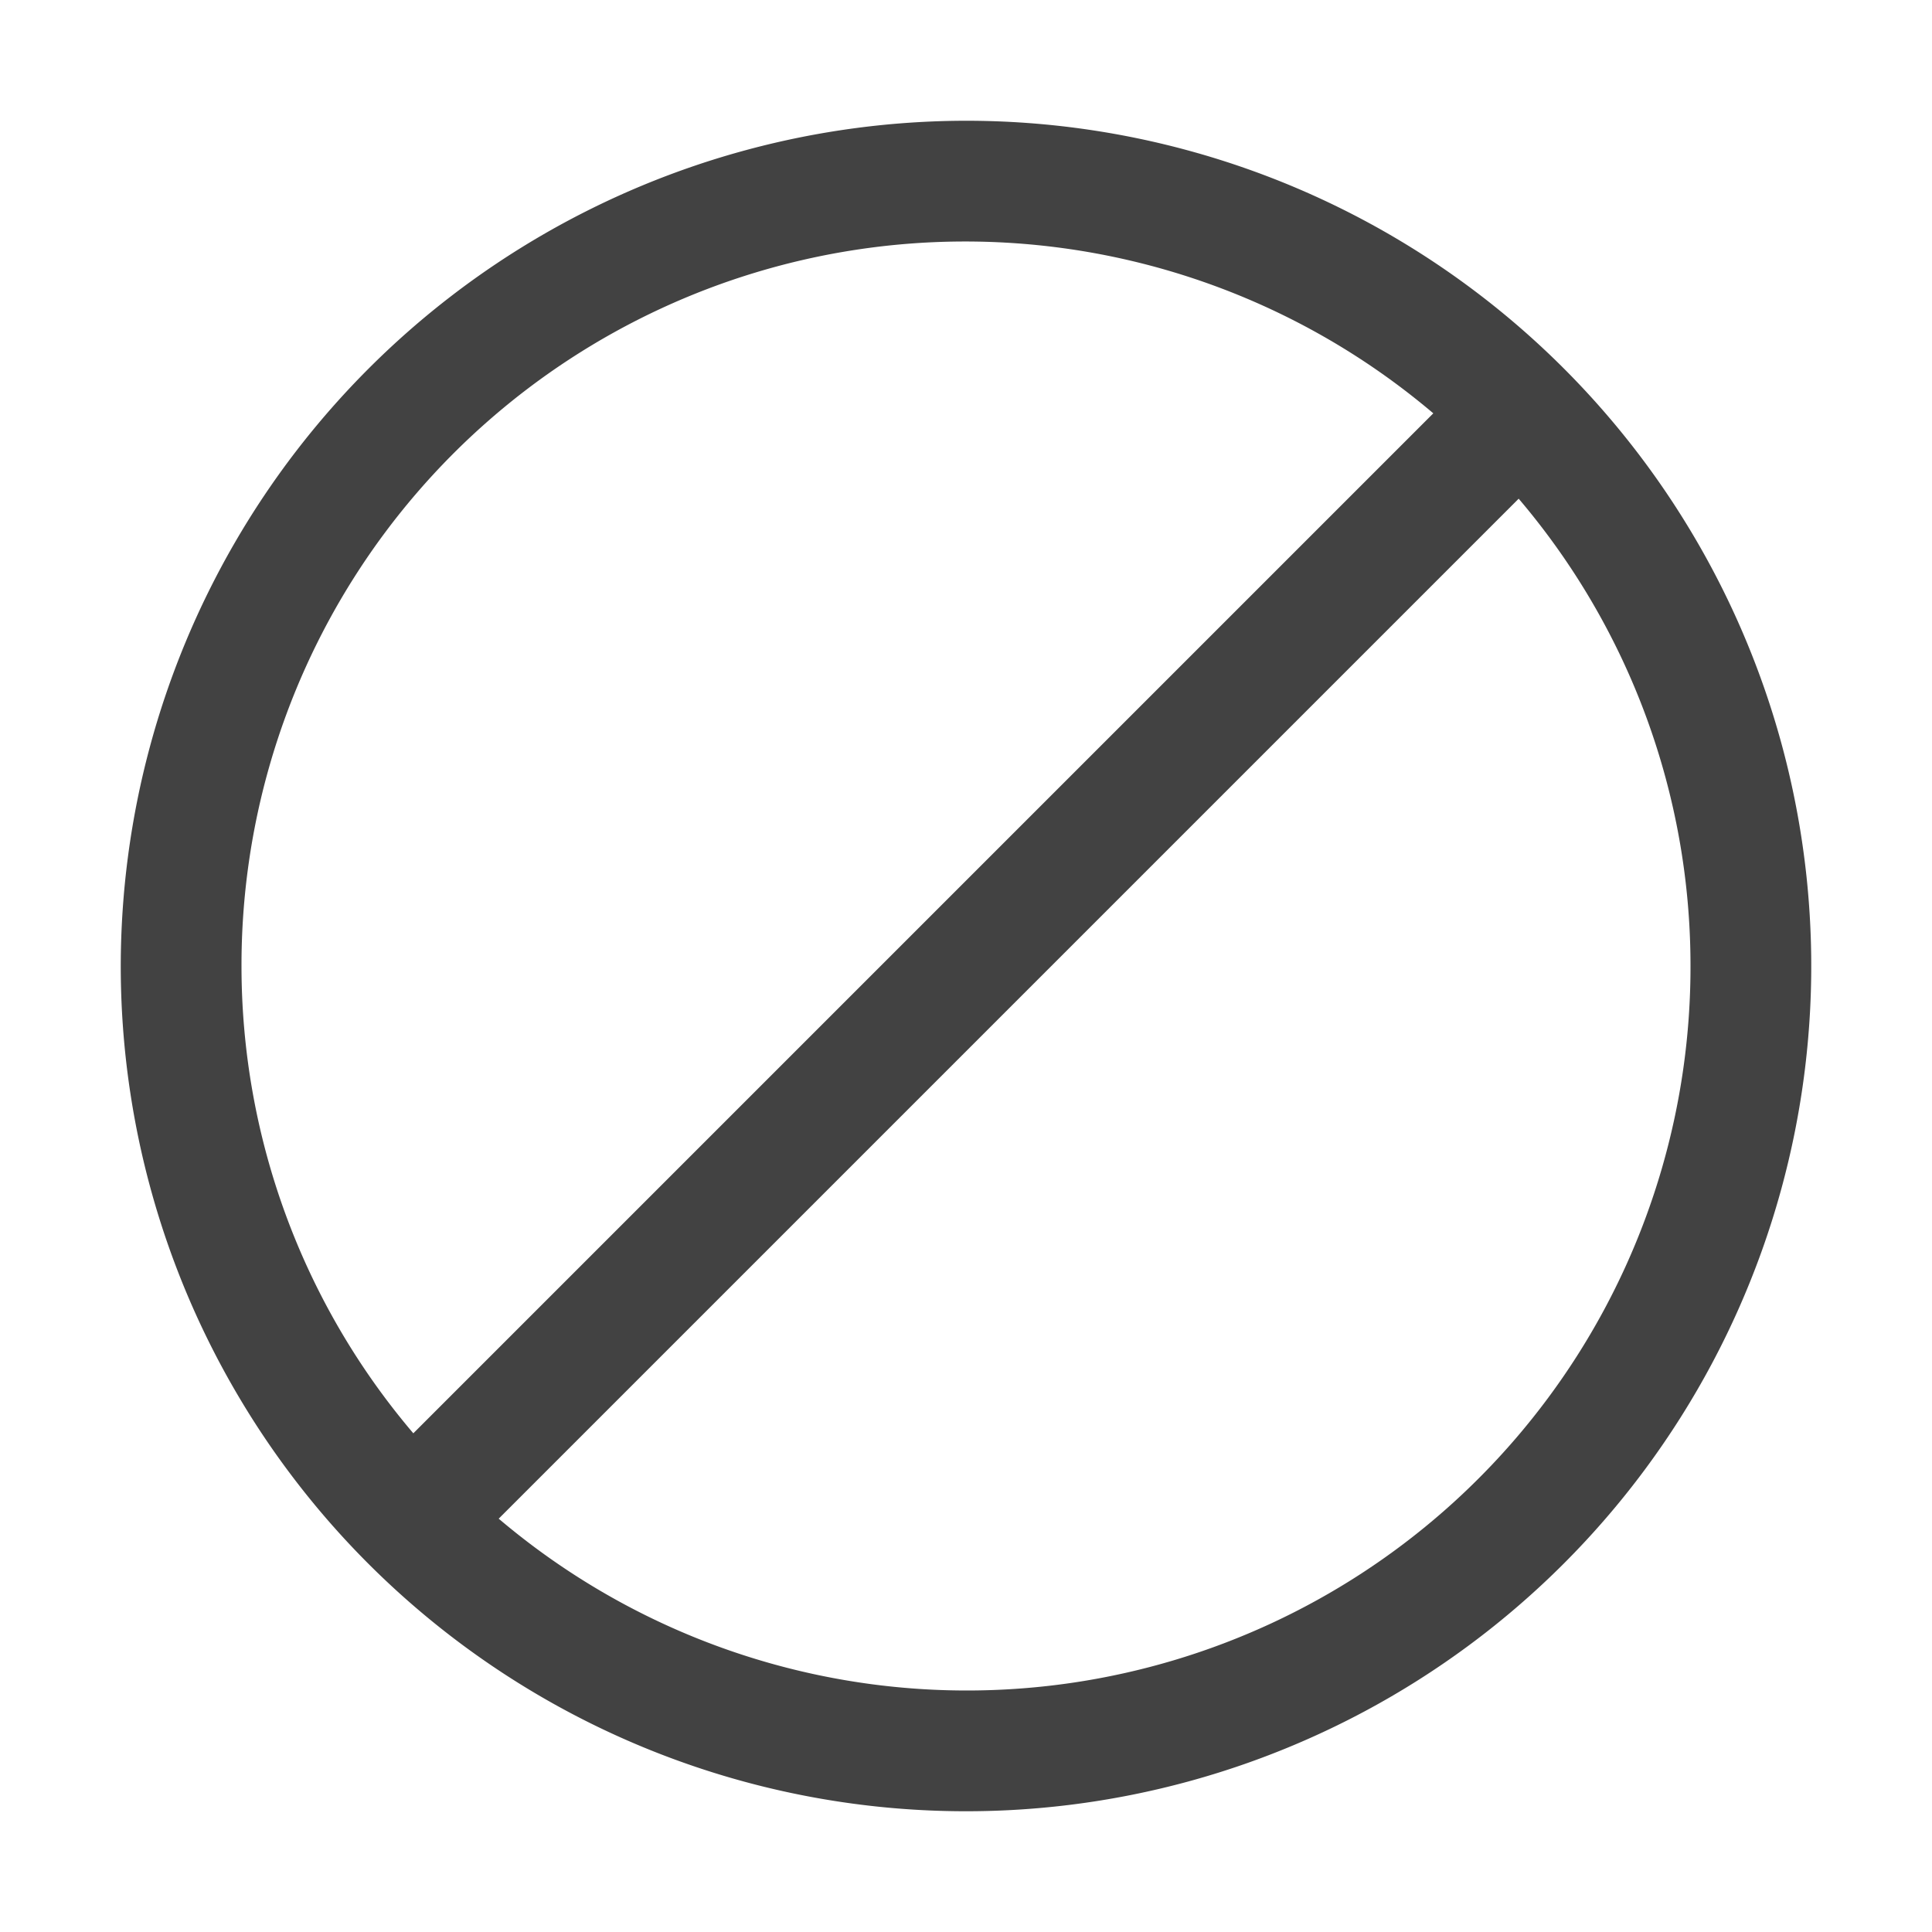 <svg viewBox="0 0 16 16" fill="none" xmlns="http://www.w3.org/2000/svg" height="1em" width="1em">
  <path d="M8 1a7 7 0 1 1-7 7 7.008 7.008 0 0 1 7-7ZM2 8c0 1.418.504 2.79 1.423 3.87l8.447-8.447A5.993 5.993 0 0 0 2 8Zm12 0a5.966 5.966 0 0 0-1.423-3.87L4.13 12.577A5.993 5.993 0 0 0 14 8Z" fill="#424242"/>
</svg>
